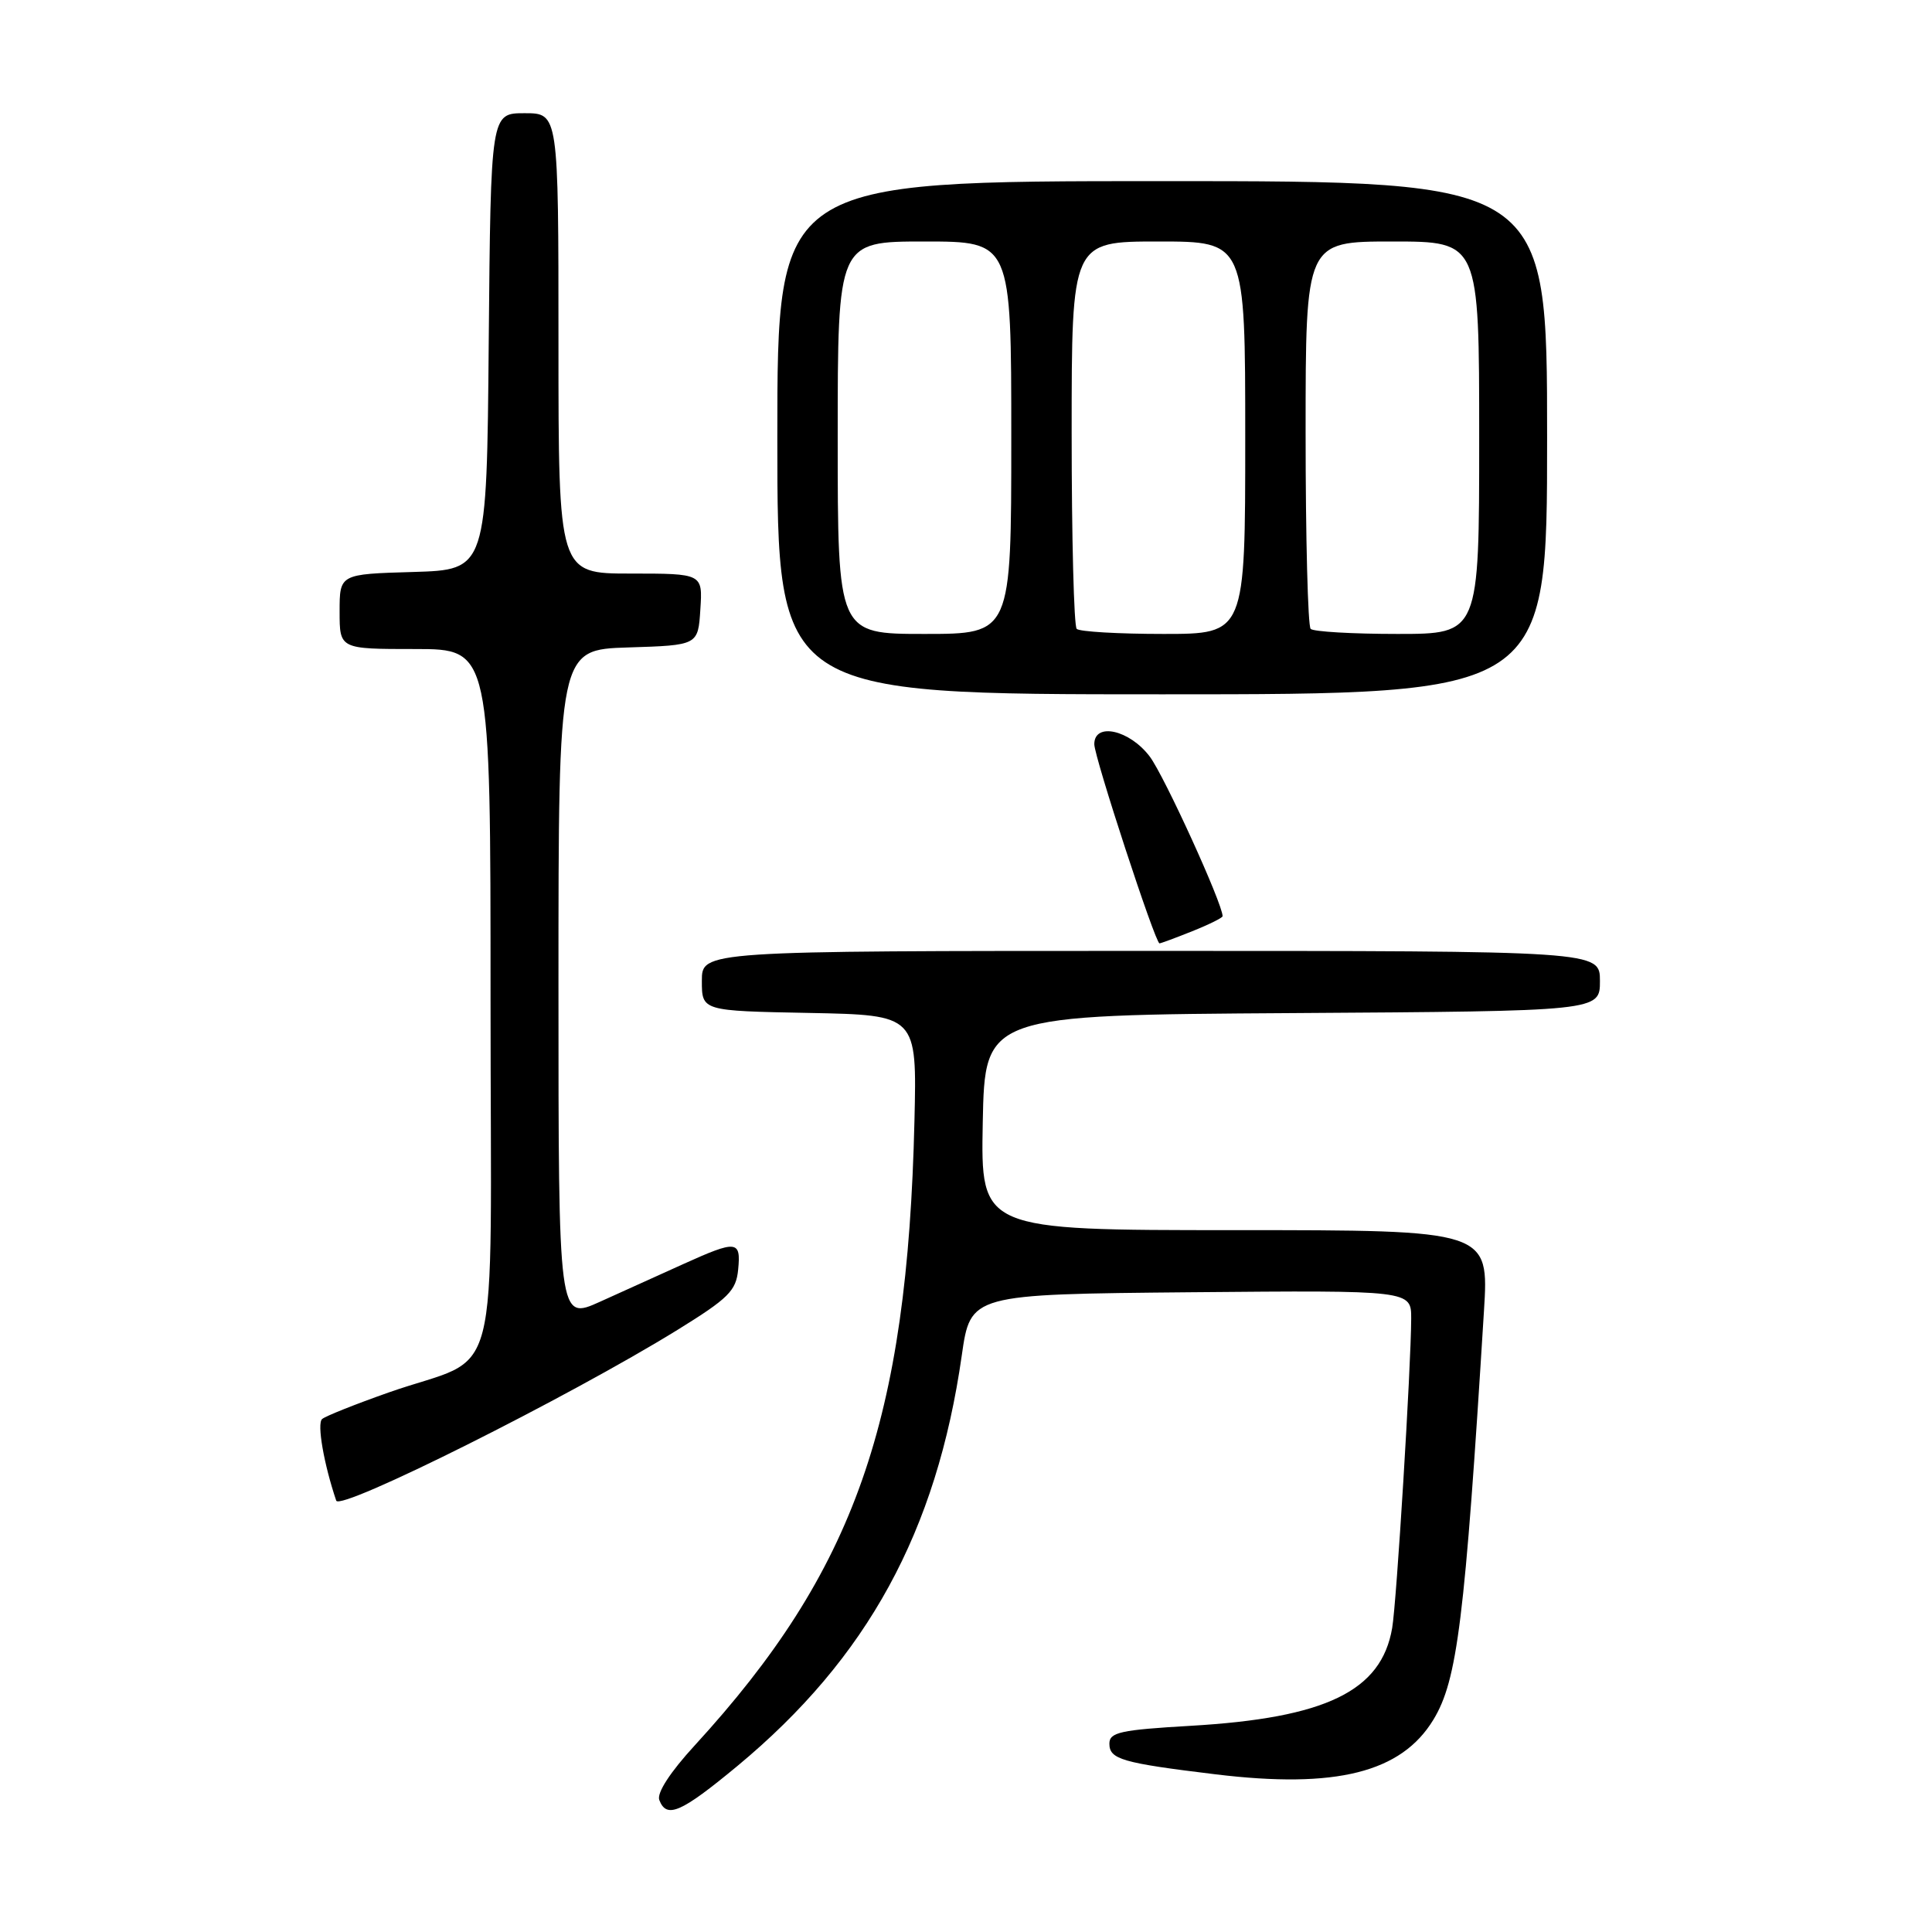 <?xml version="1.0" encoding="UTF-8" standalone="no"?>
<!DOCTYPE svg PUBLIC "-//W3C//DTD SVG 1.1//EN" "http://www.w3.org/Graphics/SVG/1.1/DTD/svg11.dtd" >
<svg xmlns="http://www.w3.org/2000/svg" xmlns:xlink="http://www.w3.org/1999/xlink" version="1.1" viewBox="0 0 256 256">
 <g >
 <path fill="currentColor"
d=" M 97.70 234.01 C 114.93 219.72 124.11 202.94 127.44 179.60 C 128.60 171.50 128.60 171.50 157.80 171.23 C 187.00 170.97 187.00 170.97 186.99 174.73 C 186.97 181.10 185.06 212.31 184.47 215.72 C 183.04 224.08 175.70 227.64 157.75 228.68 C 148.46 229.22 147.00 229.54 147.00 231.04 C 147.00 233.12 148.66 233.60 161.09 235.11 C 177.02 237.04 185.68 234.87 189.93 227.87 C 193.11 222.65 194.10 214.67 196.63 173.75 C 197.30 163.00 197.30 163.00 163.62 163.00 C 129.95 163.00 129.95 163.00 130.22 148.75 C 130.50 134.50 130.50 134.50 171.25 134.24 C 212.00 133.98 212.00 133.98 212.00 129.99 C 212.00 126.00 212.00 126.00 152.50 126.00 C 93.00 126.00 93.00 126.00 93.00 129.97 C 93.00 133.95 93.00 133.95 107.25 134.22 C 121.50 134.50 121.50 134.50 121.17 148.50 C 120.23 188.34 113.27 208.13 92.07 231.26 C 88.79 234.83 87.01 237.58 87.36 238.51 C 88.33 241.03 90.22 240.20 97.70 234.01 Z  M 89.75 176.23 C 96.54 172.03 97.54 171.04 97.81 168.22 C 98.19 164.35 97.63 164.29 90.53 167.50 C 87.49 168.87 82.53 171.12 79.50 172.49 C 74.00 174.97 74.00 174.97 74.00 130.52 C 74.00 86.08 74.00 86.08 83.25 85.79 C 92.50 85.50 92.50 85.50 92.80 80.75 C 93.11 76.00 93.11 76.00 83.55 76.00 C 74.00 76.00 74.00 76.00 74.00 45.50 C 74.00 15.00 74.00 15.00 69.51 15.00 C 65.03 15.00 65.03 15.00 64.76 45.25 C 64.50 75.50 64.50 75.50 54.75 75.79 C 45.00 76.07 45.00 76.07 45.00 81.04 C 45.00 86.00 45.00 86.00 55.00 86.00 C 65.00 86.00 65.00 86.00 65.00 132.47 C 65.00 185.72 66.70 179.17 51.50 184.51 C 47.10 186.06 43.13 187.64 42.68 188.03 C 41.98 188.64 42.91 193.98 44.55 198.84 C 45.04 200.29 75.33 185.13 89.75 176.23 Z  M 157.98 123.39 C 160.19 122.51 162.00 121.61 162.00 121.40 C 162.00 119.74 154.28 102.82 152.35 100.25 C 149.68 96.71 145.00 95.66 145.00 98.61 C 145.00 100.31 153.08 125.00 153.64 125.00 C 153.81 125.00 155.77 124.28 157.98 123.39 Z  M 205.00 58.00 C 205.00 24.00 205.00 24.00 154.00 24.00 C 103.00 24.00 103.00 24.00 103.00 58.00 C 103.00 92.00 103.00 92.00 154.00 92.00 C 205.00 92.00 205.00 92.00 205.00 58.00 Z  M 111.00 58.00 C 111.00 32.00 111.00 32.00 122.50 32.00 C 134.00 32.00 134.00 32.00 134.00 58.00 C 134.00 84.00 134.00 84.00 122.50 84.00 C 111.00 84.00 111.00 84.00 111.00 58.00 Z  M 142.67 83.33 C 142.30 82.97 142.00 71.27 142.00 57.33 C 142.00 32.00 142.00 32.00 153.50 32.00 C 165.00 32.00 165.00 32.00 165.00 58.00 C 165.00 84.00 165.00 84.00 154.17 84.00 C 148.21 84.00 143.03 83.70 142.67 83.33 Z  M 173.67 83.33 C 173.30 82.97 173.00 71.27 173.00 57.33 C 173.00 32.00 173.00 32.00 184.50 32.00 C 196.00 32.00 196.00 32.00 196.00 58.00 C 196.00 84.00 196.00 84.00 185.17 84.00 C 179.21 84.00 174.03 83.70 173.67 83.33 Z "/>
</g>
</svg>